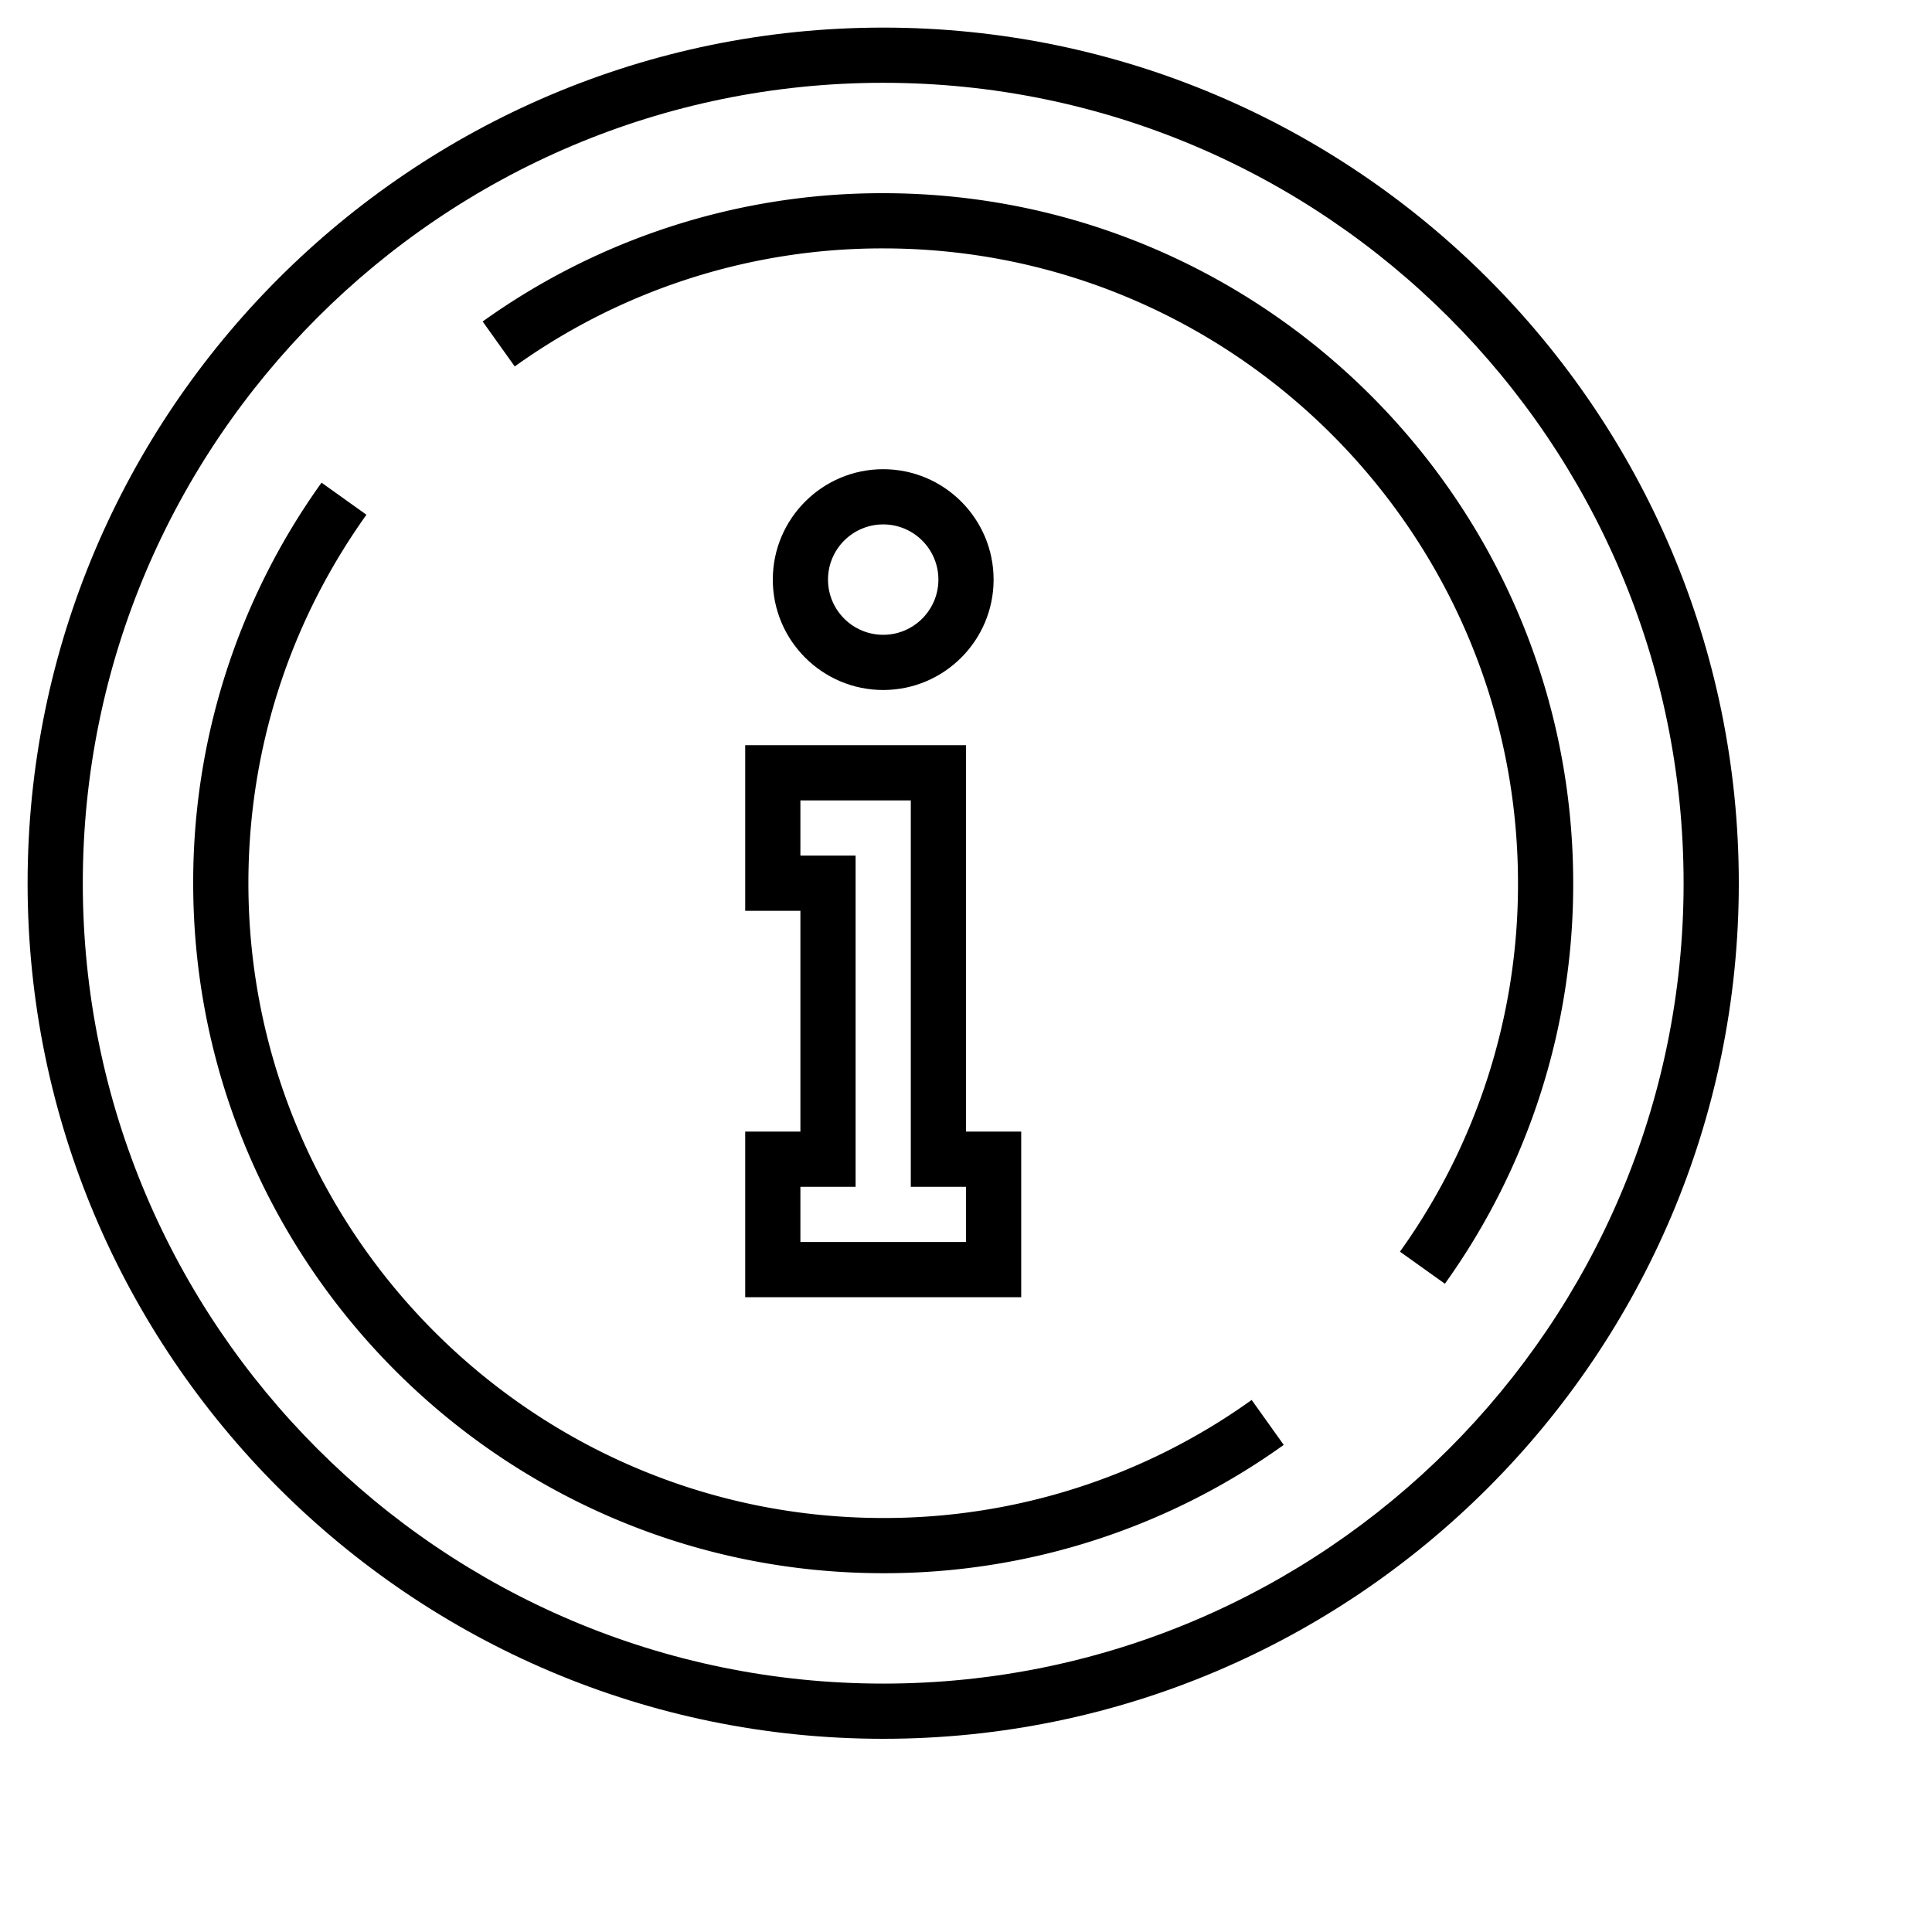 <svg id="img" viewBox="0 0 70 70" xml:space="preserve" xmlns="http://www.w3.org/2000/svg"><path fill="currentColor" d="M36 21c0-2.206-1.794-4-4-4s-4 1.794-4 4 1.794 4 4 4 4-1.794 4-4m-6 0c0-1.103.897-2 2-2s2 .897 2 2-.897 2-2 2-2-.897-2-2m-3 20v6h10v-6h-2V27h-8v6h2v8zm2-10v-2h4v14h2v2h-6v-2h2V31z"/><path fill="currentColor" d="M32 1C14.907 1 1 14.907 1 32s13.907 31 31 31 31-13.907 31-31S49.093 1 32 1m0 60C16.009 61 3 47.991 3 32S16.009 3 32 3s29 13.009 29 29-13.009 29-29 29"/><path fill="currentColor" d="M32 7a24.82 24.82 0 0 0-14.512 4.649l1.162 1.628A22.84 22.84 0 0 1 32 9c12.682 0 23 10.318 23 23a22.84 22.84 0 0 1-4.277 13.35l1.628 1.162A24.82 24.82 0 0 0 57 32C57 18.215 45.785 7 32 7m0 48C19.318 55 9 44.682 9 32c0-4.817 1.479-9.433 4.277-13.35l-1.627-1.162A24.82 24.82 0 0 0 7 32c0 13.785 11.215 25 25 25a24.82 24.82 0 0 0 14.512-4.649l-1.162-1.628A22.84 22.84 0 0 1 32 55"/></svg>